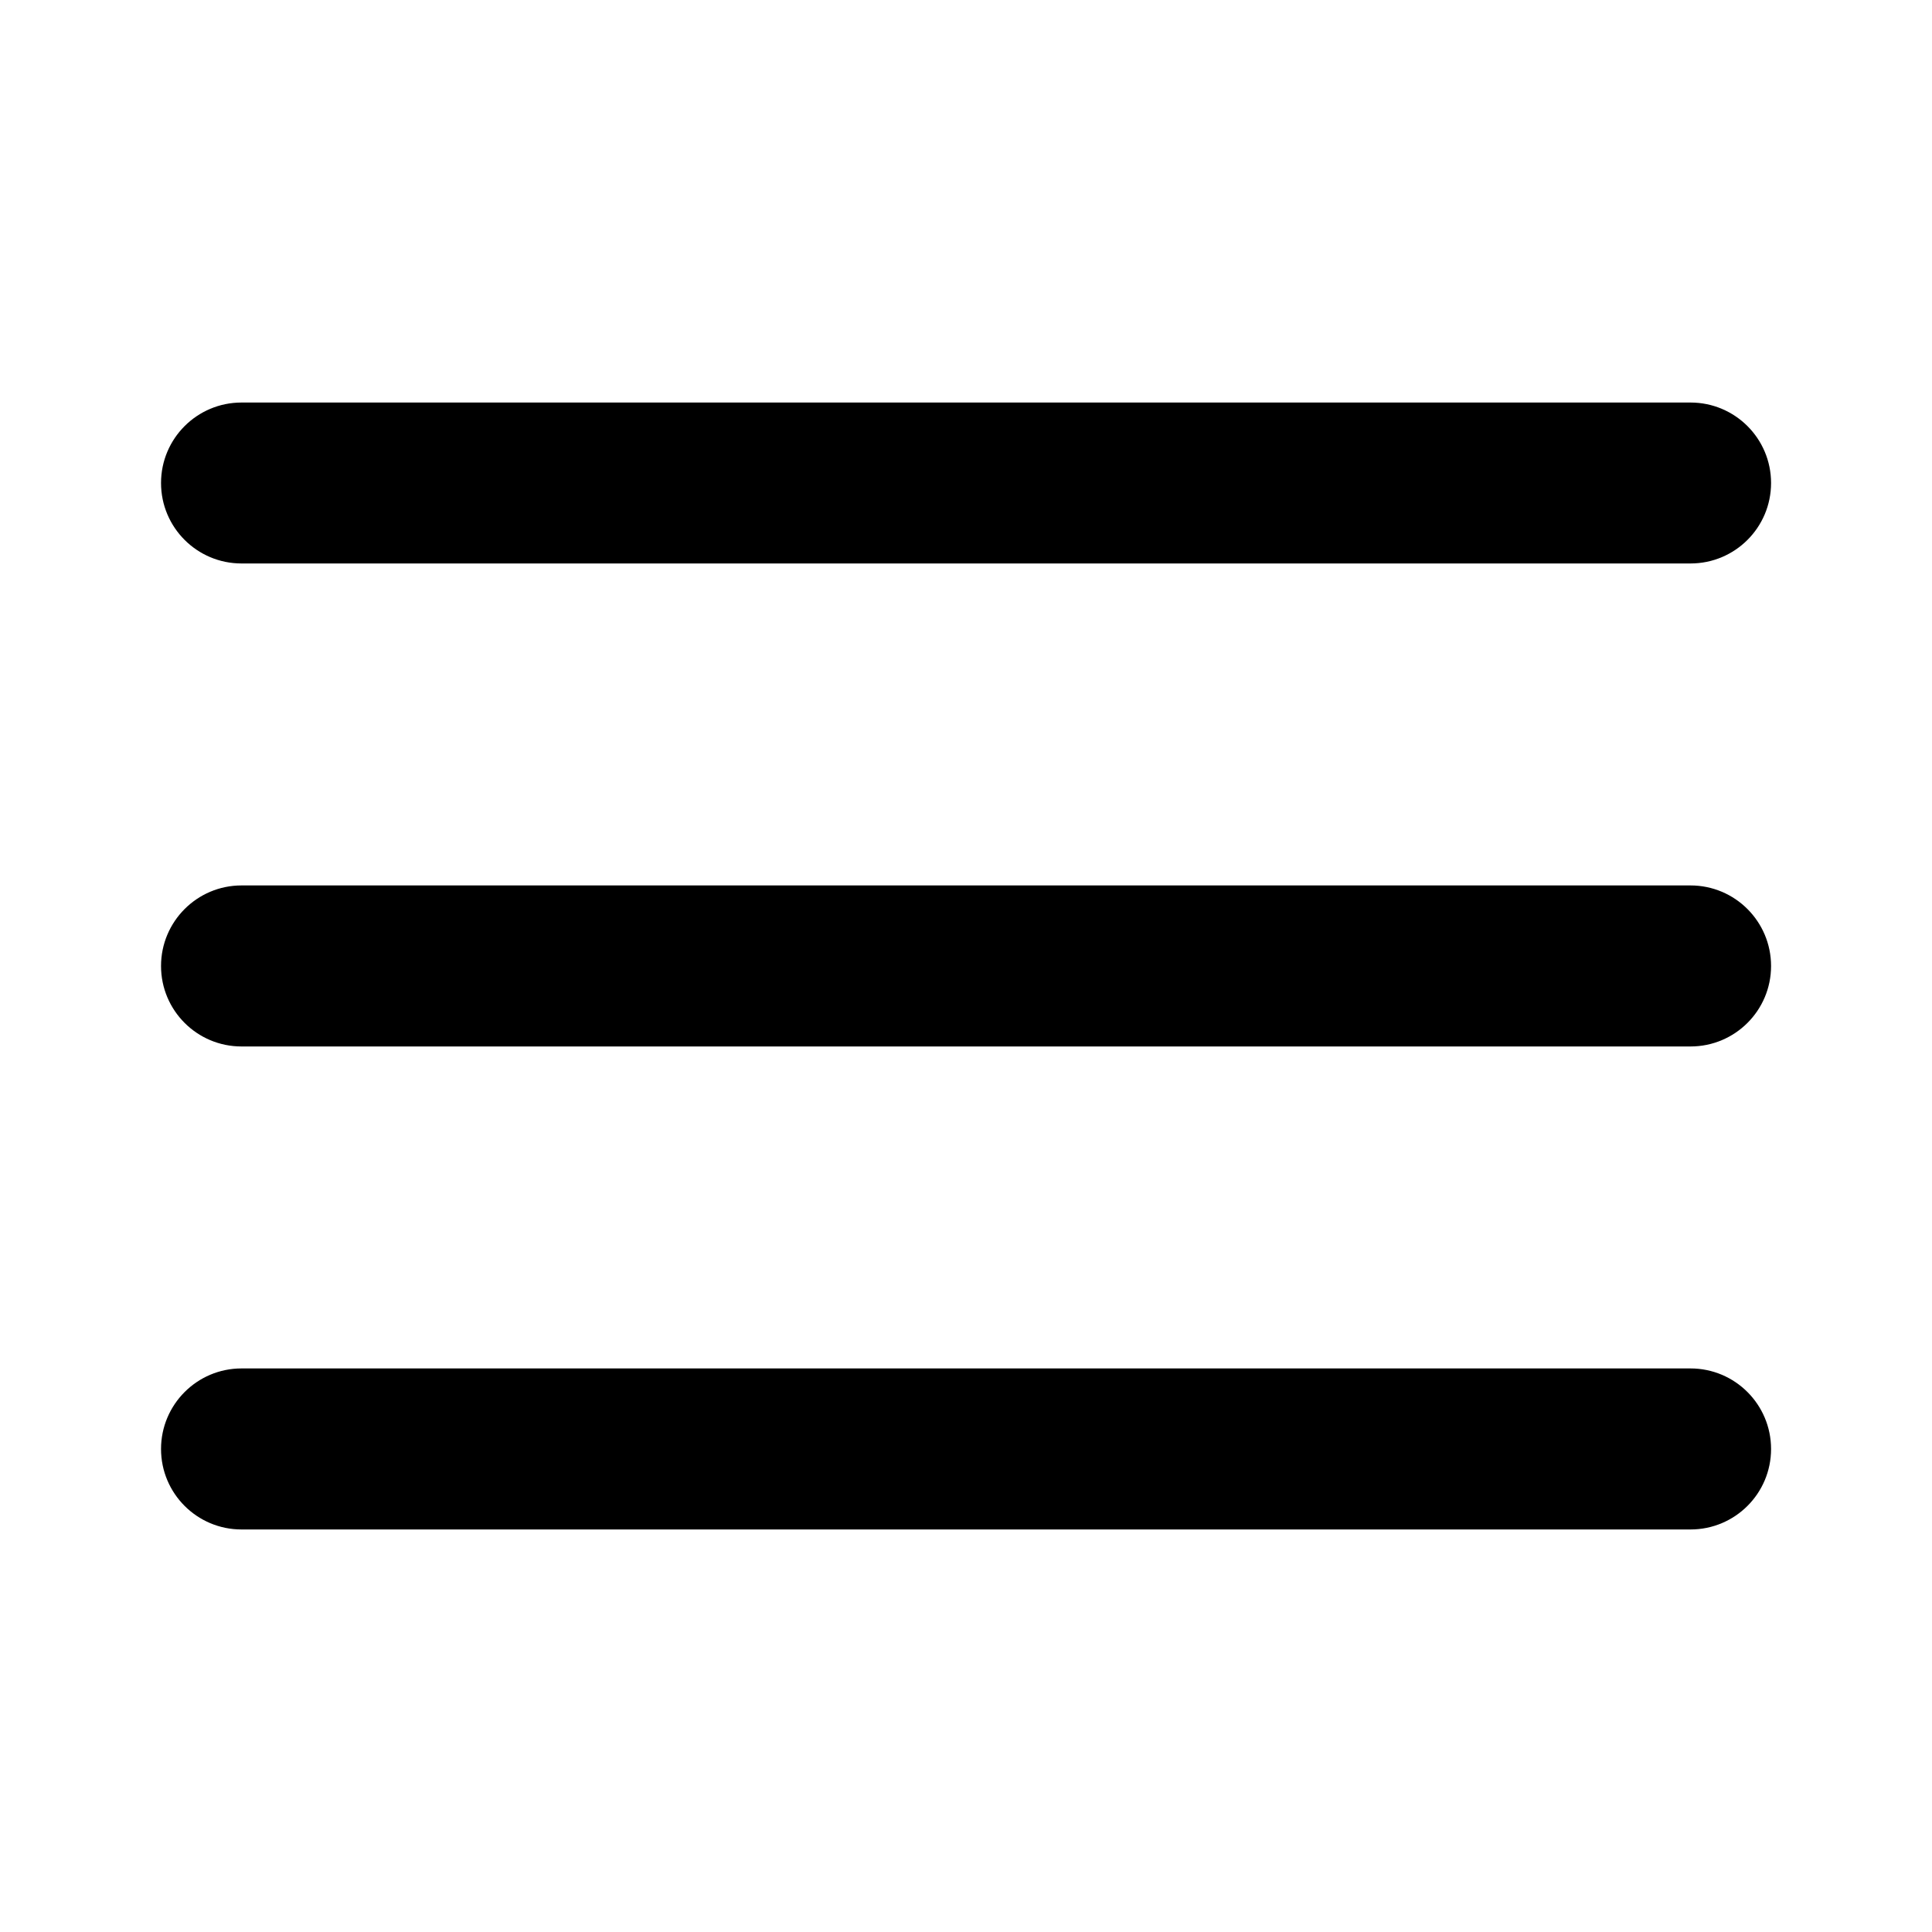 <svg width="20" height="20" viewBox="0 0 20 20" fill="none" xmlns="http://www.w3.org/2000/svg">
<path fill-rule="evenodd" clip-rule="evenodd" d="M1.667 10C1.667 9.54 2.04 9.166 2.5 9.166H17.5C17.961 9.166 18.334 9.54 18.334 10C18.334 10.46 17.961 10.833 17.5 10.833H2.5C2.04 10.833 1.667 10.46 1.667 10Z" fill="black"/>
<path fill-rule="evenodd" clip-rule="evenodd" d="M1.667 5C1.667 4.54 2.04 4.167 2.5 4.167H17.5C17.961 4.167 18.334 4.54 18.334 5C18.334 5.46 17.961 5.833 17.5 5.833H2.5C2.04 5.833 1.667 5.46 1.667 5Z" fill="black"/>
<path fill-rule="evenodd" clip-rule="evenodd" d="M1.667 15C1.667 14.54 2.04 14.166 2.5 14.166H17.5C17.961 14.166 18.334 14.54 18.334 15C18.334 15.46 17.961 15.833 17.5 15.833H2.5C2.04 15.833 1.667 15.46 1.667 15Z" fill="black"/>
</svg>
